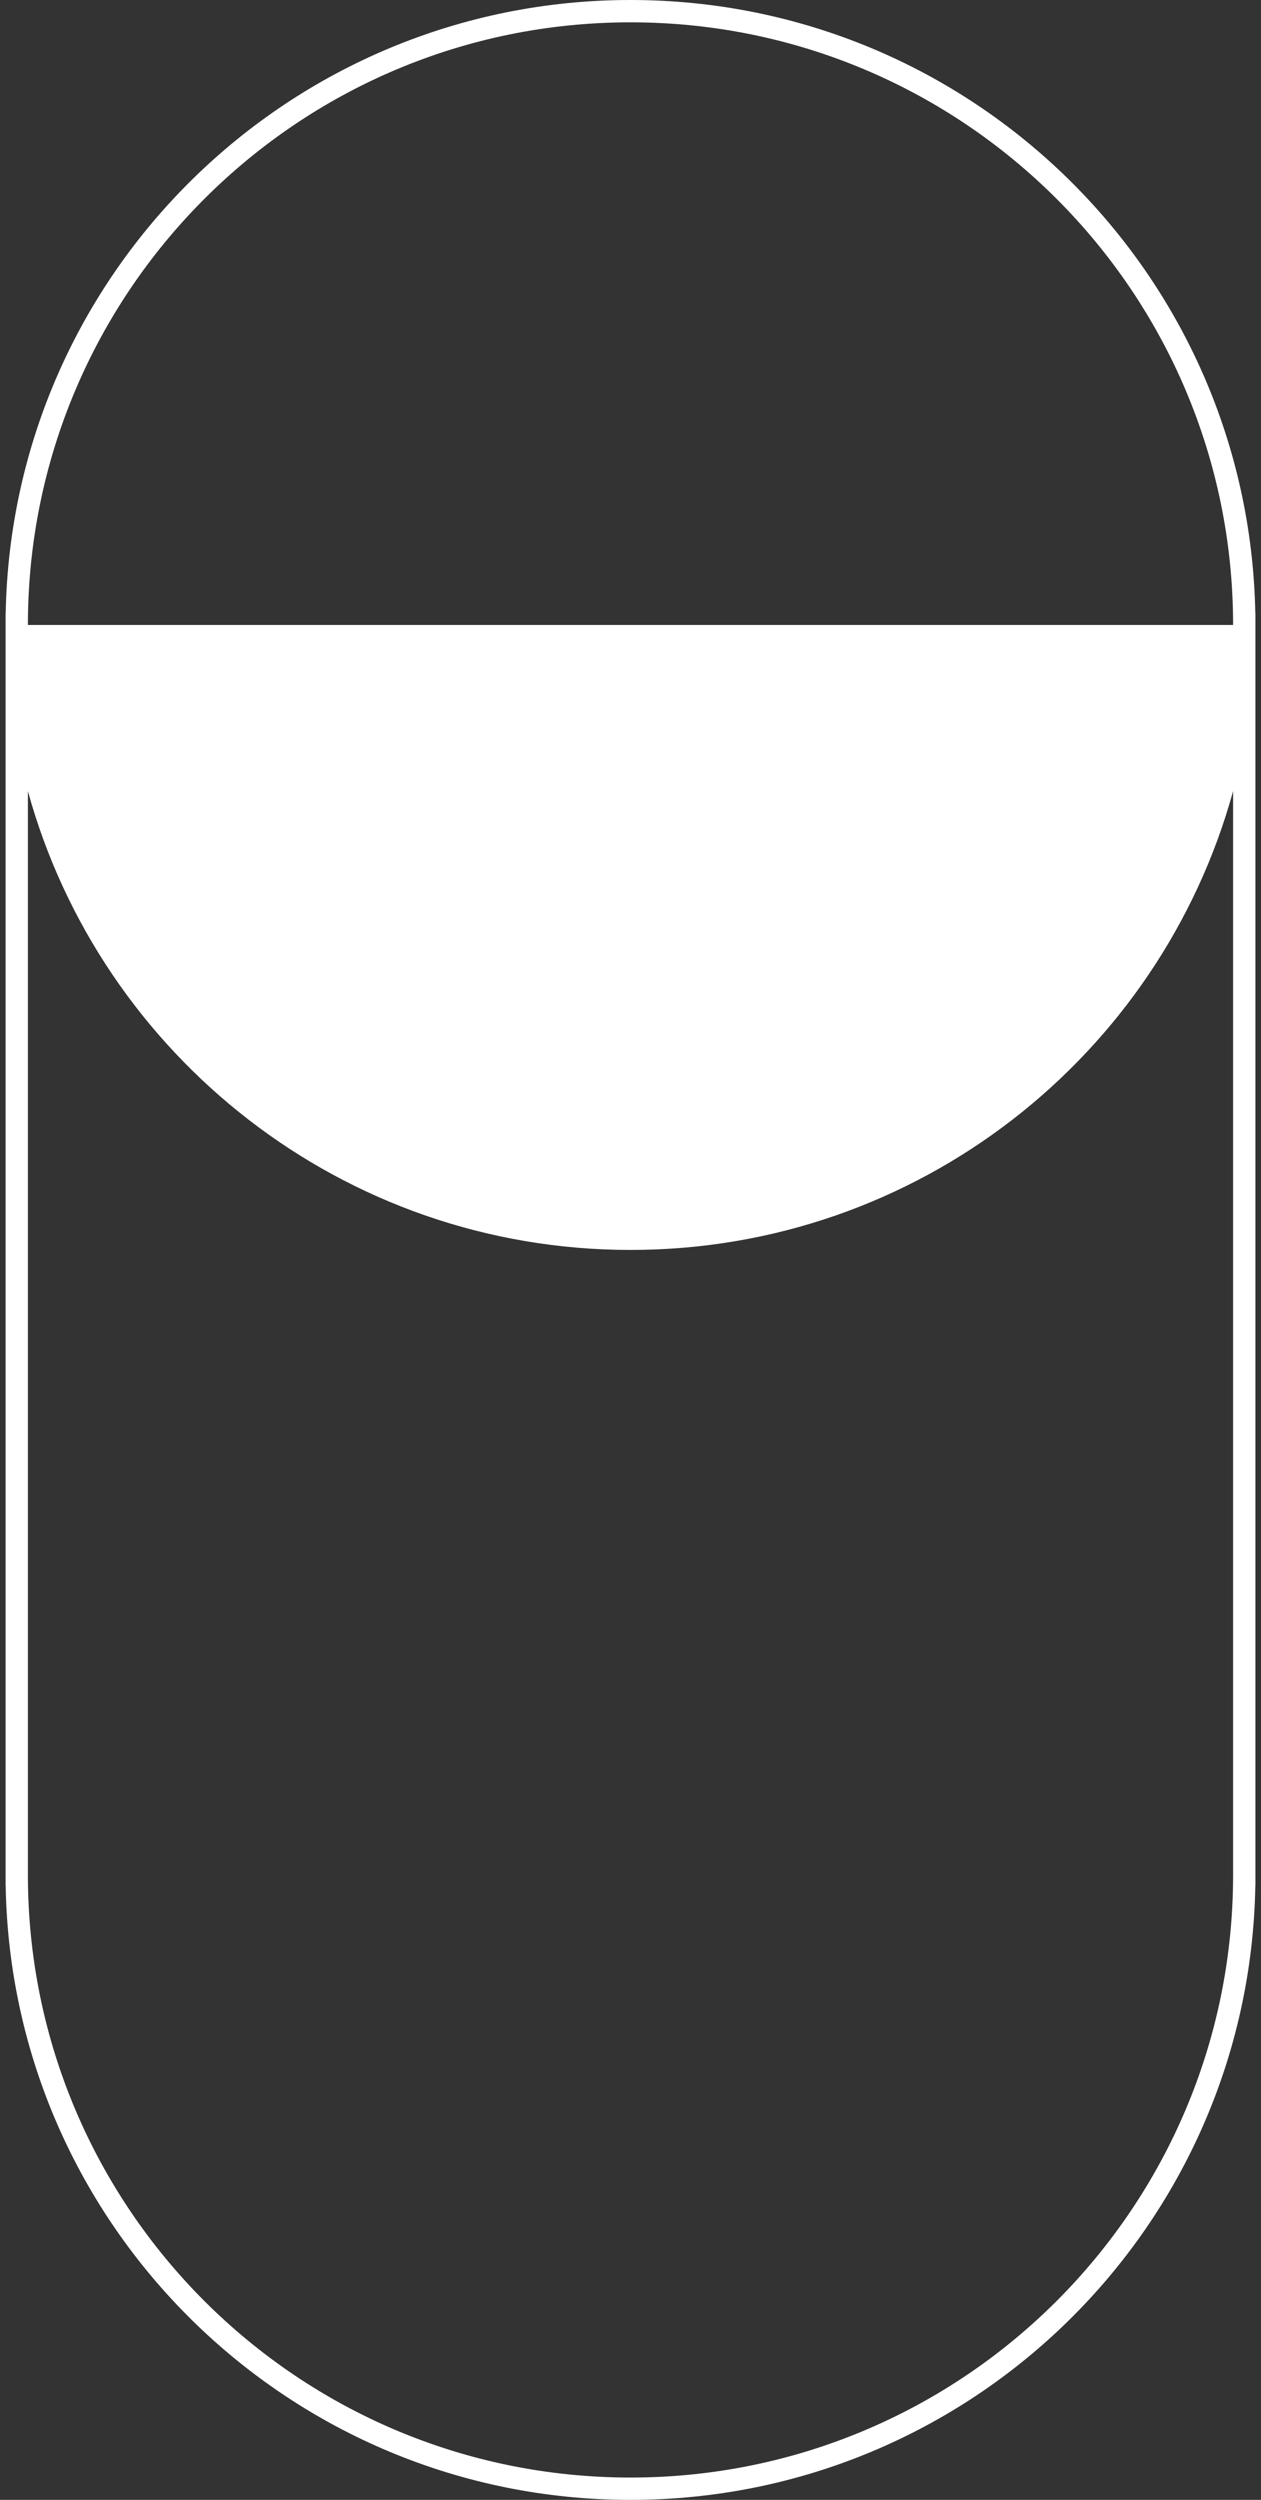 <svg width="113" height="224" viewBox="0 0 113 224" fill="none" xmlns="http://www.w3.org/2000/svg">
<rect x="0" y="0" width="113" height="224" fill="#333333" stroke="none"/>
<path fill-rule="evenodd" clip-rule="evenodd" d="M56.5 0C87.097 0 111.962 24.538 112.491 55.009L112.5 55V55.971L112.5 56V168L112.5 168.029V169L112.491 168.991C111.962 199.462 87.097 224 56.5 224C25.903 224 1.038 199.462 0.509 168.991L0.5 169V56V55L0.509 55.009C1.038 24.538 25.903 0 56.5 0ZM2.5 70.886V168C2.5 197.823 26.677 222 56.5 222C86.323 222 110.5 197.823 110.5 168V70.886C103.981 94.588 82.274 112 56.5 112C30.726 112 9.019 94.588 2.5 70.886ZM110.5 56L2.5 56C2.5 26.177 26.677 2 56.5 2C86.323 2 110.5 26.177 110.5 56Z" fill="white"/>
</svg>
